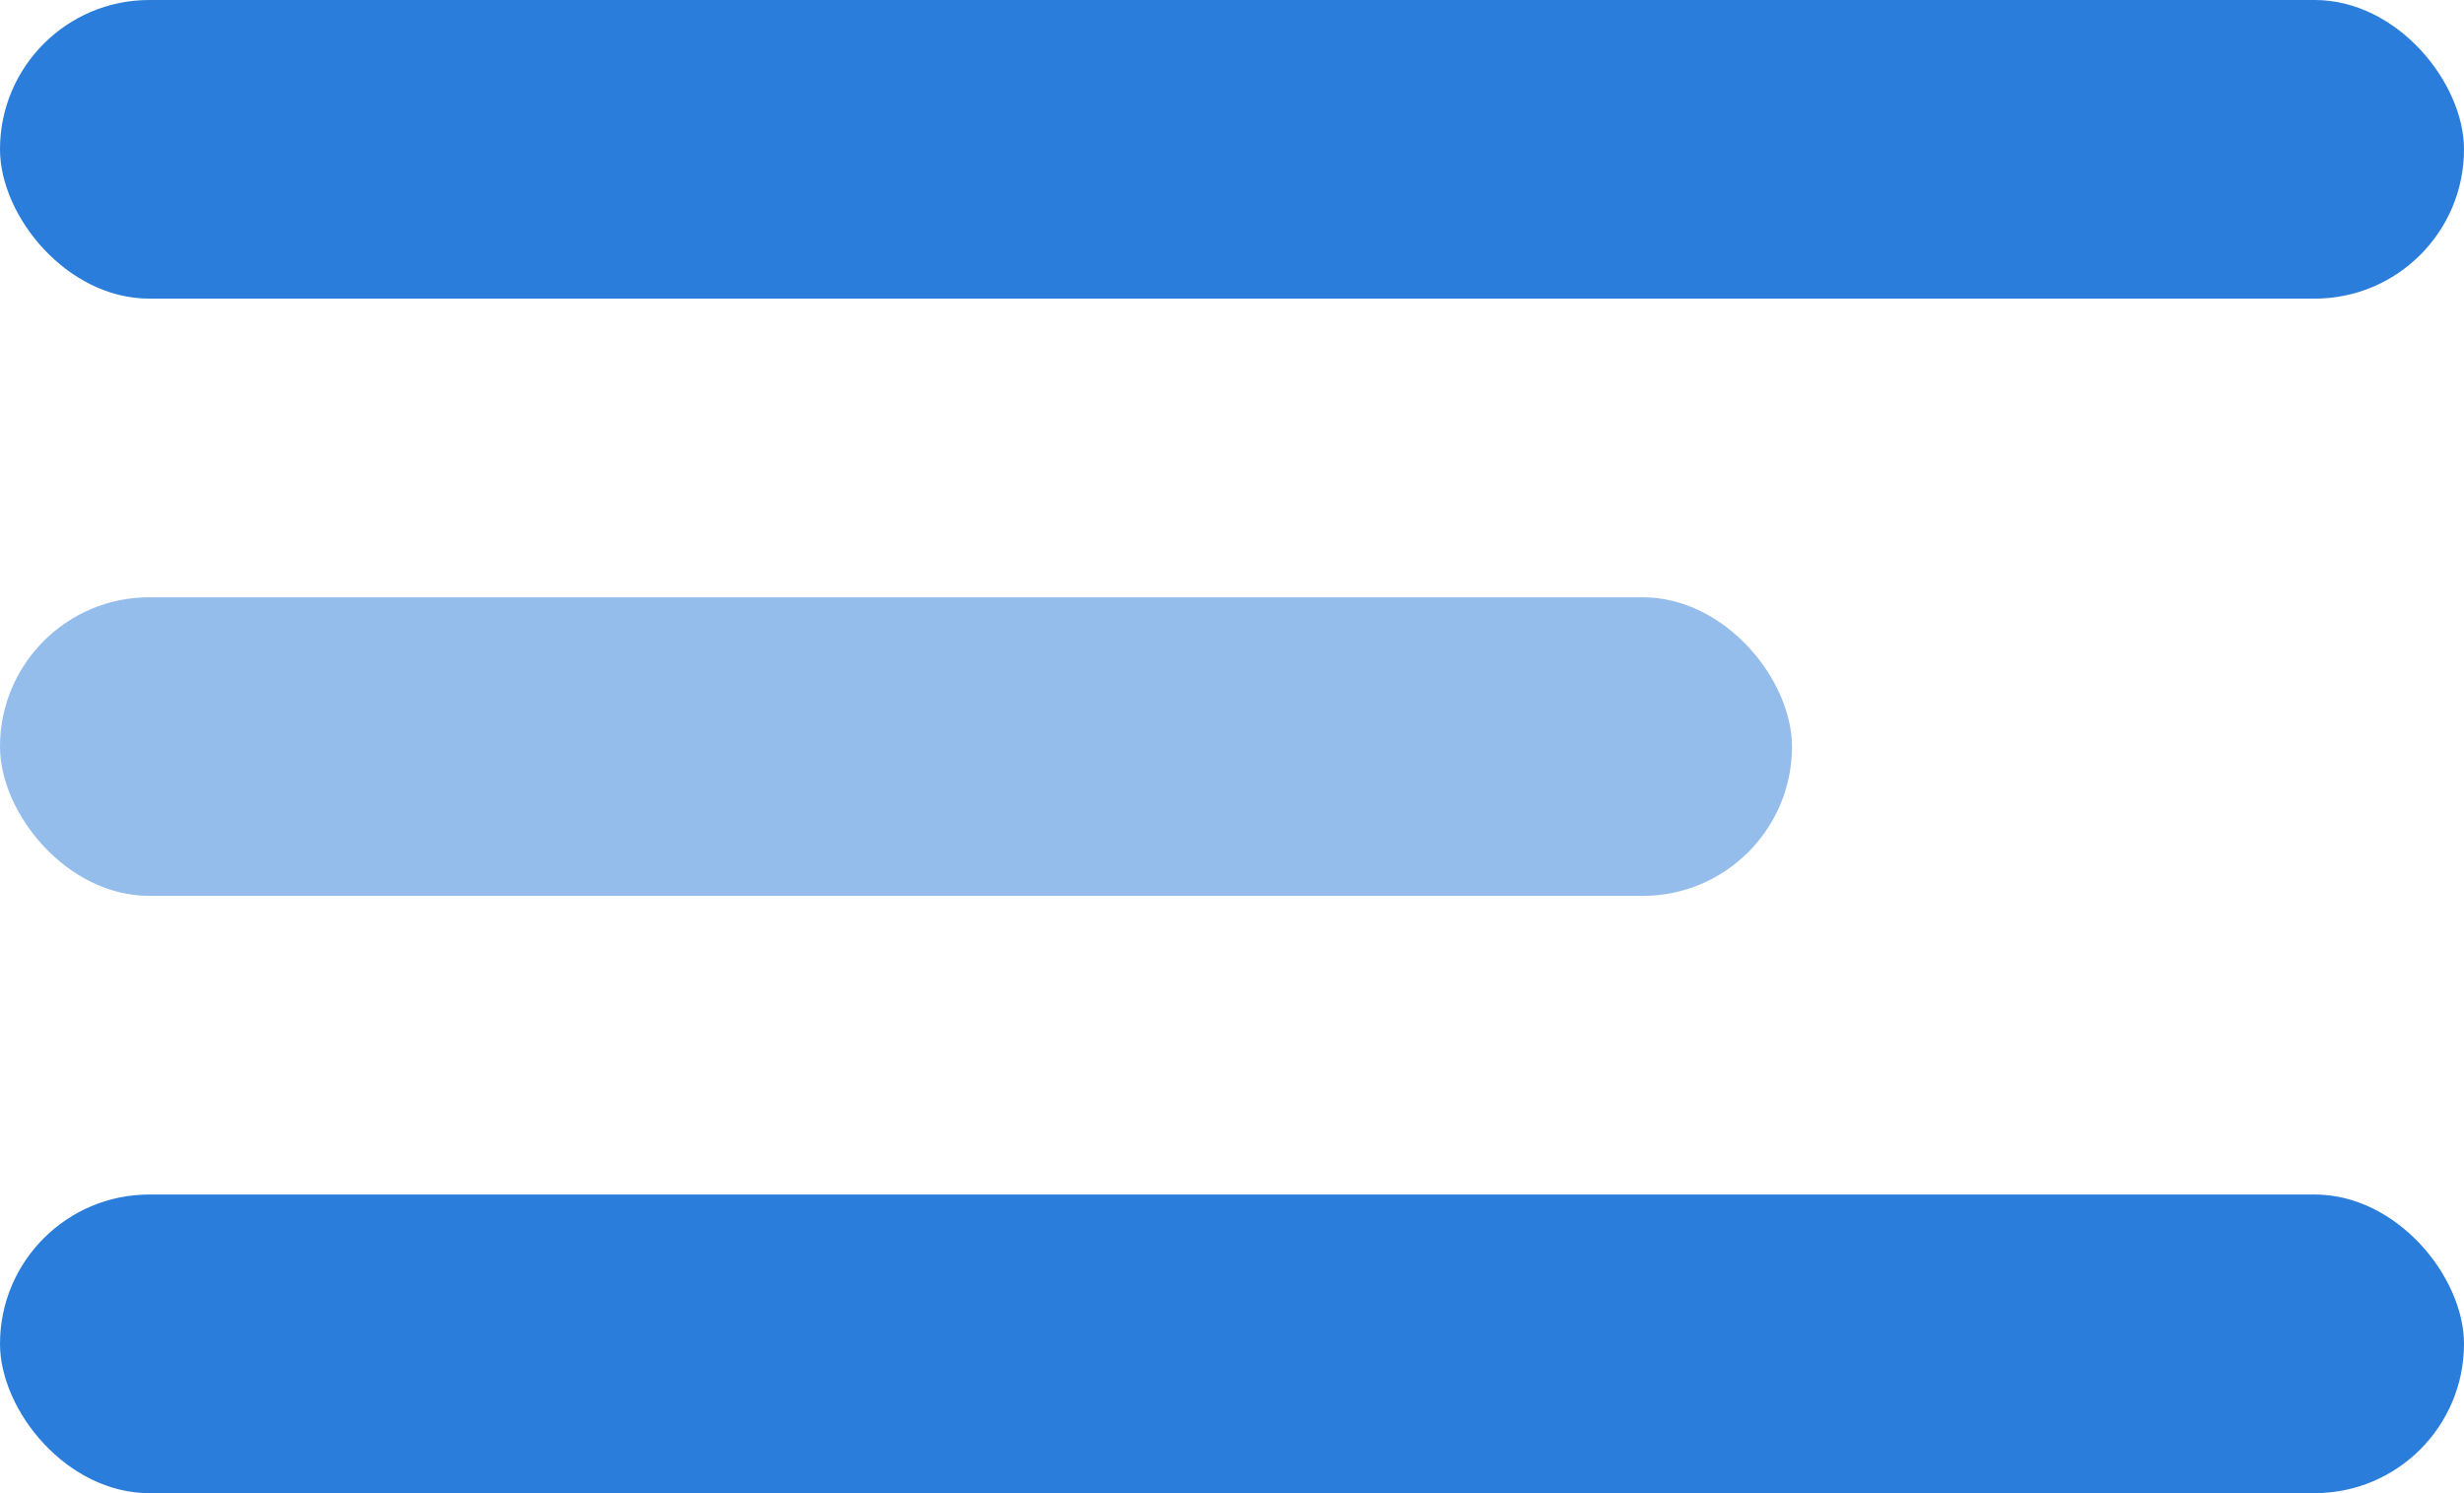 <svg width="33" height="20" viewBox="0 0 33 20" fill="none" xmlns="http://www.w3.org/2000/svg">
<rect width="33" height="4" rx="2" fill="#2A7DDB"/>
<rect opacity="0.5" y="8" width="24" height="4" rx="2" fill="#2A7DDB"/>
<rect y="16" width="33" height="4" rx="2" fill="#2A7DDB"/>
</svg>
